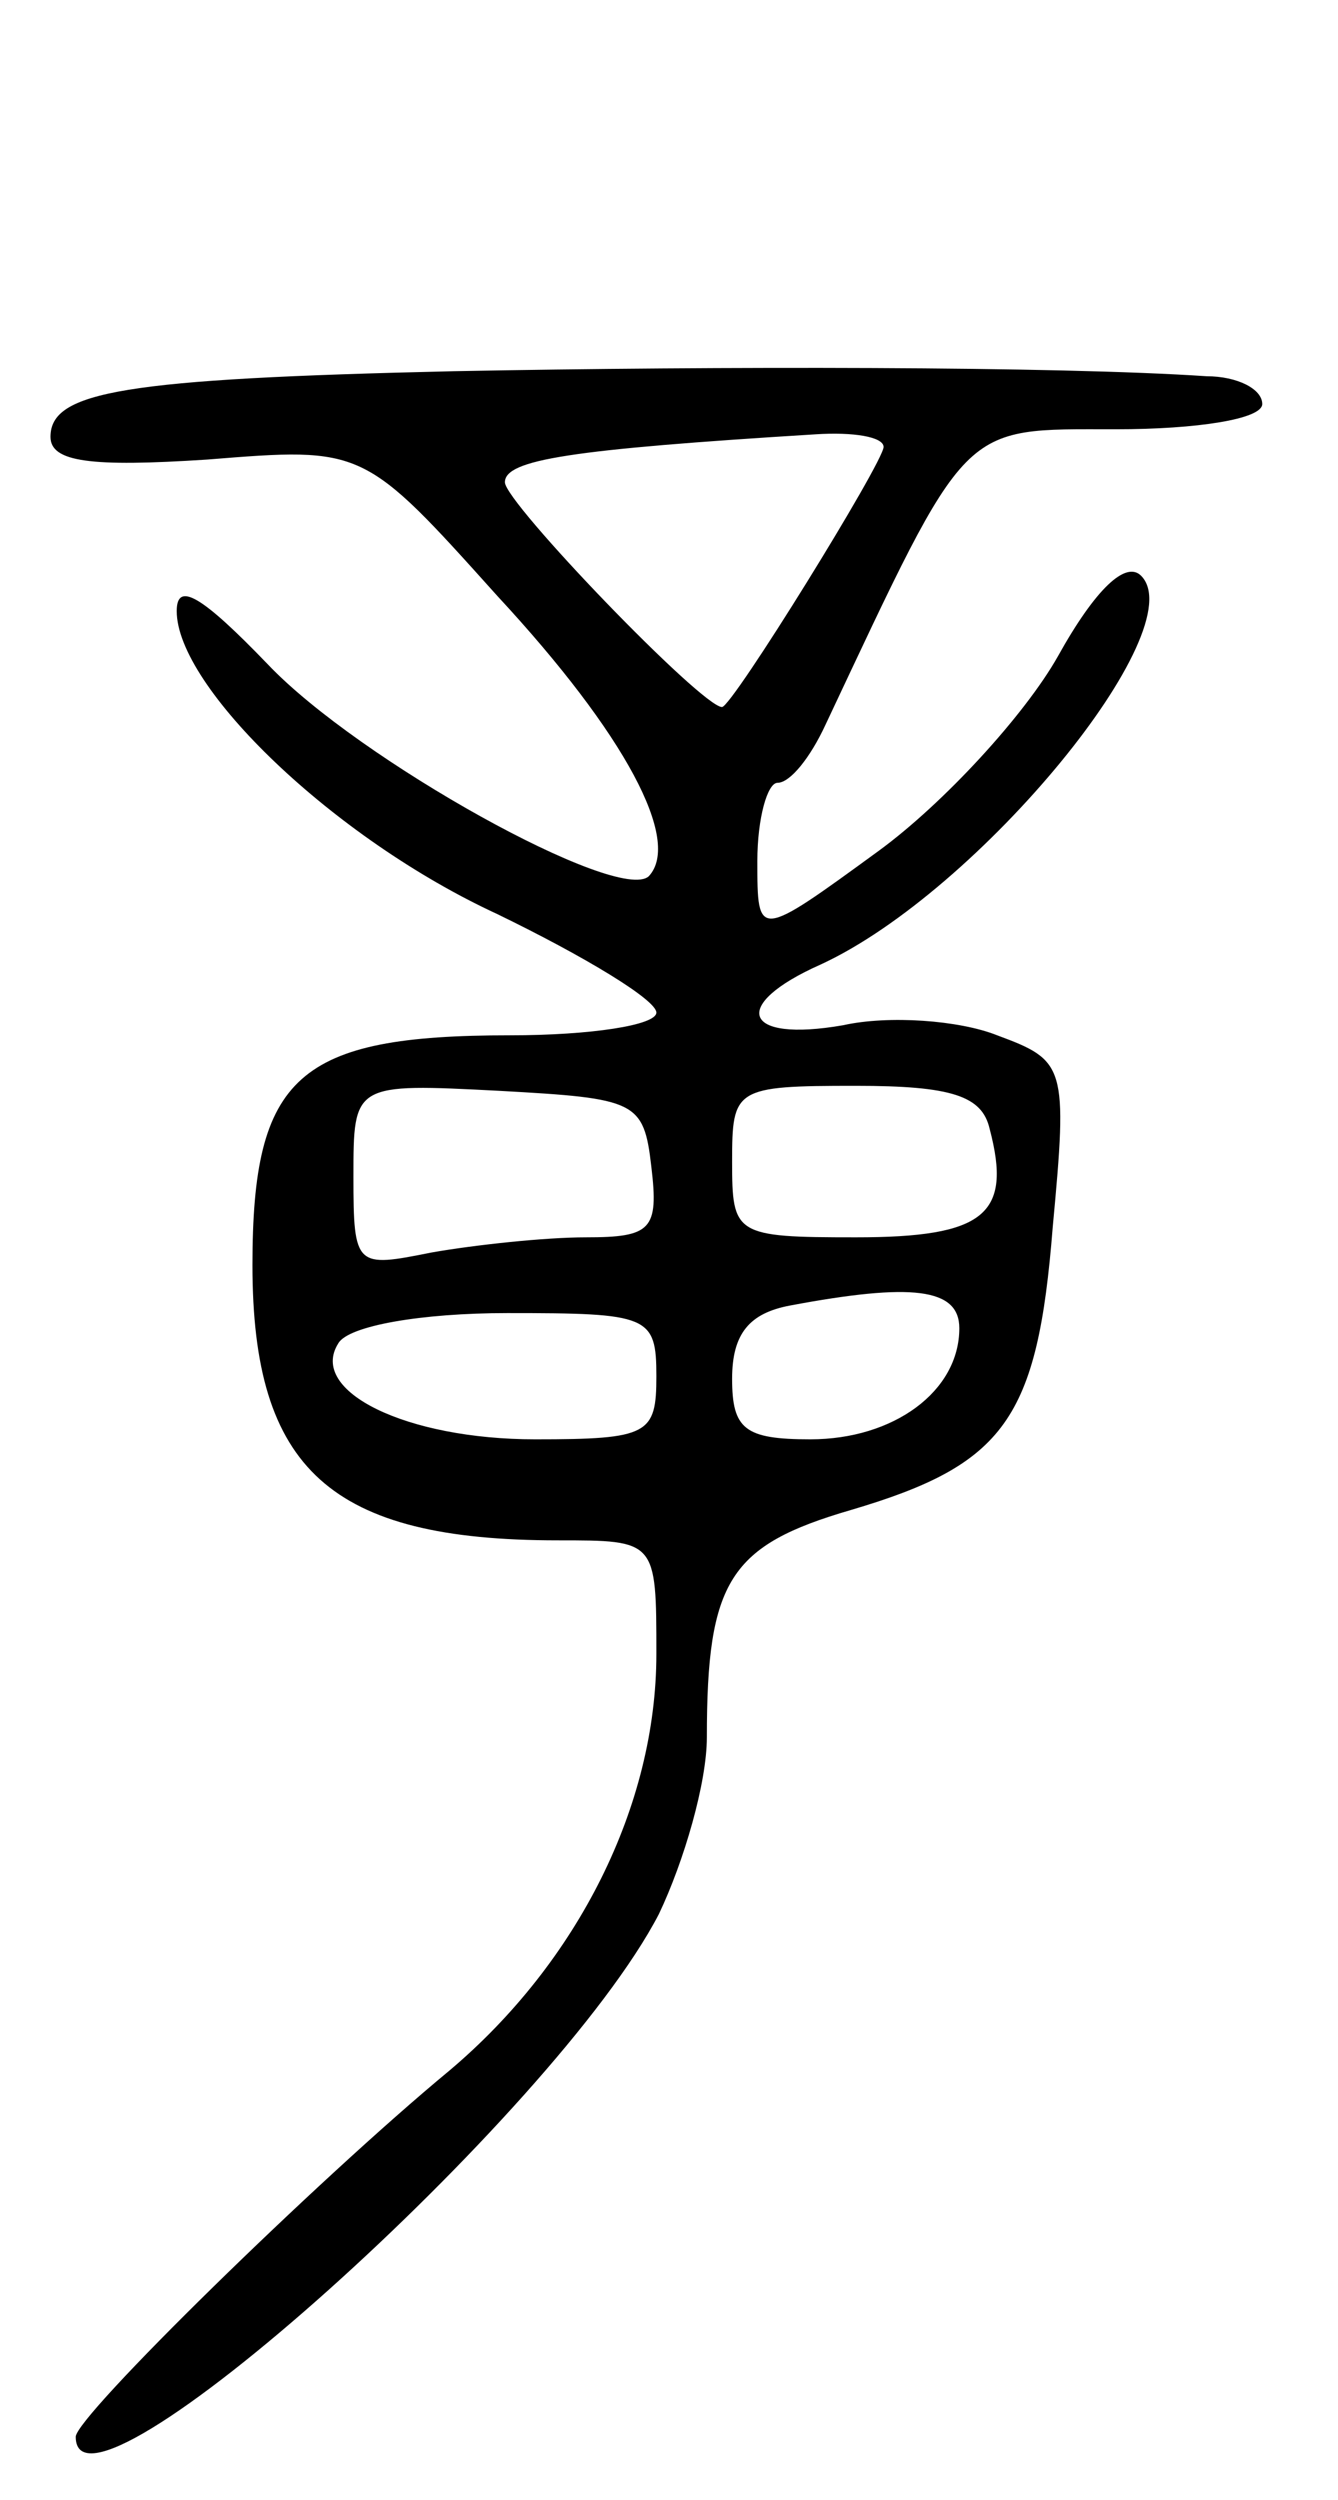 <svg version="1.0" xmlns="http://www.w3.org/2000/svg"
 width="53pt" height="99pt" viewBox="0 0 53 99"
 preserveAspectRatio="xMidYMid meet">
<g transform="translate(0,99) scale(0.1,-0.1)"
fill="#000000" stroke="none">
<path d="M180 843 c-131 -3 -160 -8 -160 -26 0 -10 16 -12 62 -9 62 5 62 5
115 -54 51 -55 73 -97 60 -111 -12 -11 -115 46 -151 84 -26 27 -36 33 -36 21
0 -30 62 -90 127 -120 35 -17 63 -34 63 -39 0 -5 -26 -9 -58 -9 -84 0 -102
-16 -102 -91 0 -81 31 -109 121 -109 39 0 39 0 39 -45 0 -60 -31 -122 -82
-165 -52 -43 -148 -137 -148 -145 0 -42 190 128 231 207 10 21 19 52 19 70 0
62 9 76 57 90 61 18 74 36 80 112 6 64 5 66 -22 76 -15 6 -43 8 -61 4 -40 -7
-45 8 -9 24 63 29 148 133 127 154 -6 6 -18 -5 -33 -32 -13 -23 -45 -58 -71
-77 -48 -35 -48 -35 -48 -4 0 17 4 31 8 31 5 0 13 10 19 23 57 121 53 117 115
117 32 0 58 4 58 10 0 6 -10 11 -22 11 -59 4 -194 4 -298 2z m170 -30 c0 -6
-60 -103 -64 -103 -8 0 -86 81 -86 89 0 9 26 13 123 19 15 1 27 -1 27 -5z
m-92 -285 c3 -25 0 -28 -26 -28 -16 0 -44 -3 -61 -6 -30 -6 -31 -6 -31 30 0
37 0 37 58 34 54 -3 57 -4 60 -30z m134 15 c9 -34 -2 -43 -53 -43 -48 0 -49 1
-49 30 0 29 1 30 49 30 38 0 50 -4 53 -17z m-12 -79 c0 -25 -26 -44 -59 -44
-26 0 -31 4 -31 24 0 18 7 26 23 29 48 9 67 7 67 -9z m-120 -19 c0 -23 -3 -25
-48 -25 -51 0 -90 19 -78 38 4 7 33 12 67 12 56 0 59 -1 59 -25z"/>
</g>
</svg>
